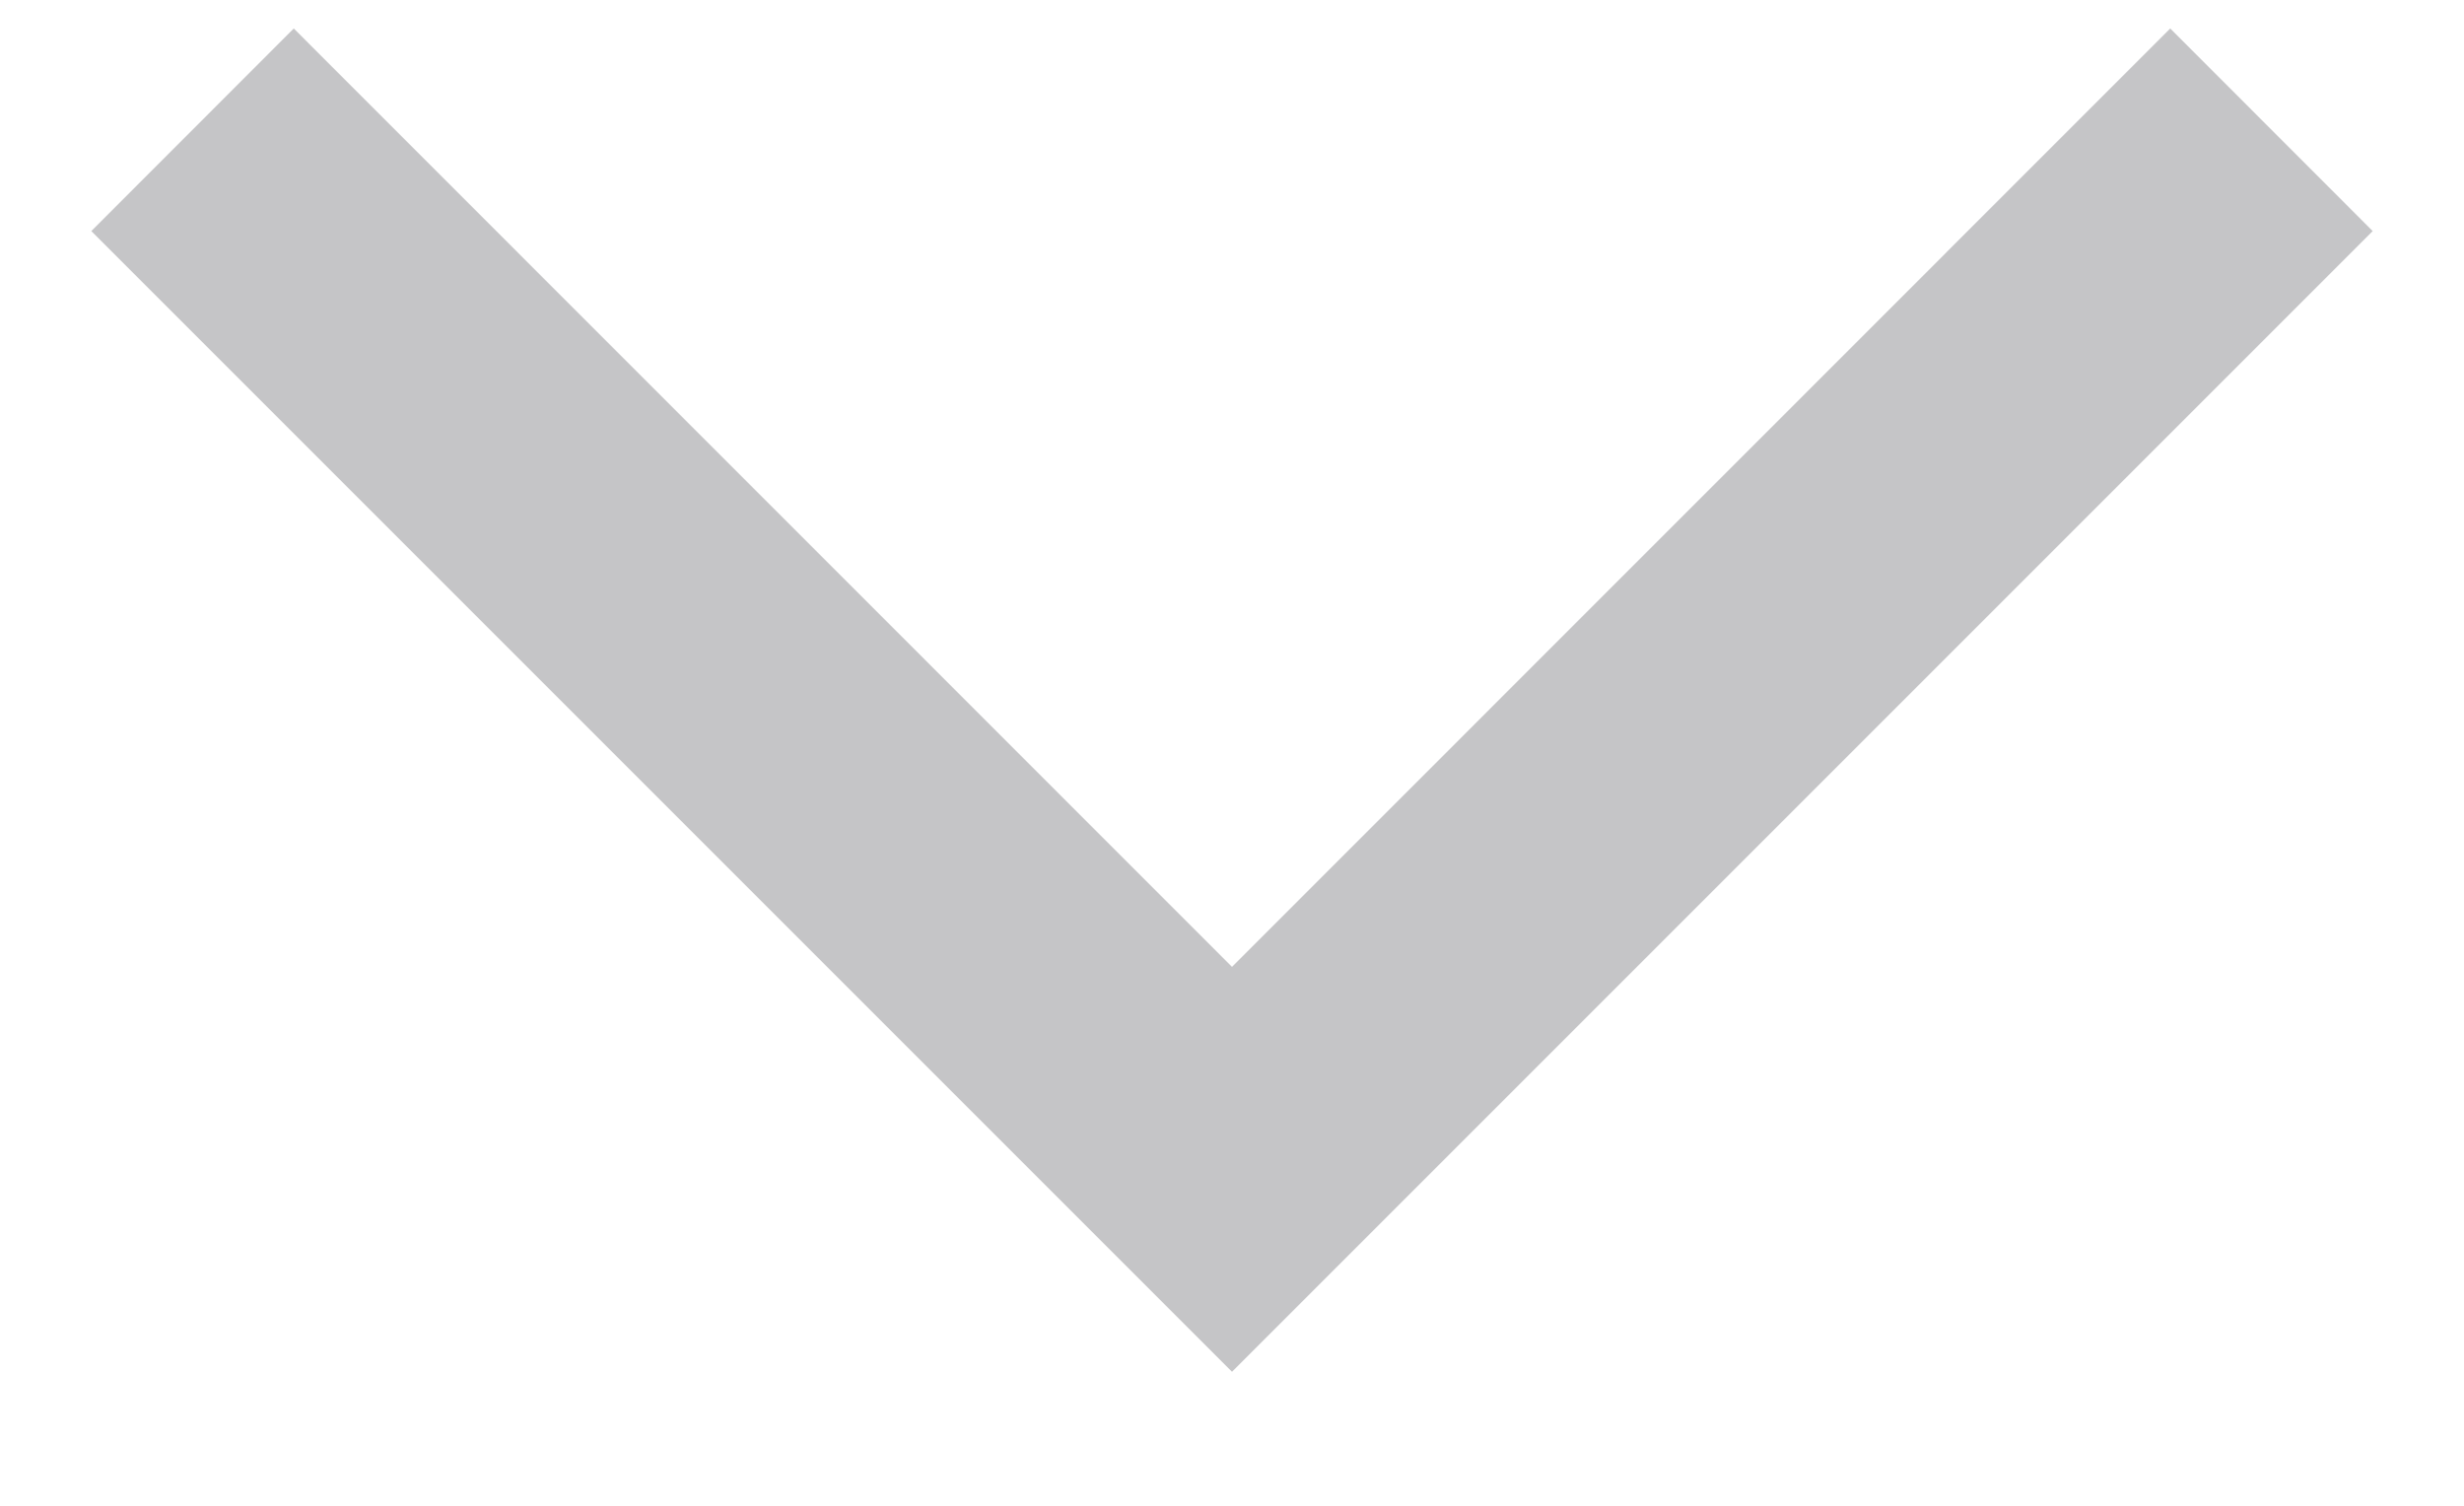 <svg width="18" height="11" viewBox="0 0 18 11" fill="none" xmlns="http://www.w3.org/2000/svg">
<path d="M0.667 1.688L2.146 0.208L9 7.063L15.854 0.208L17.333 1.688L9 10.021L0.667 1.688Z" fill="#3C3C43" fill-opacity="0.3"/>
</svg>

